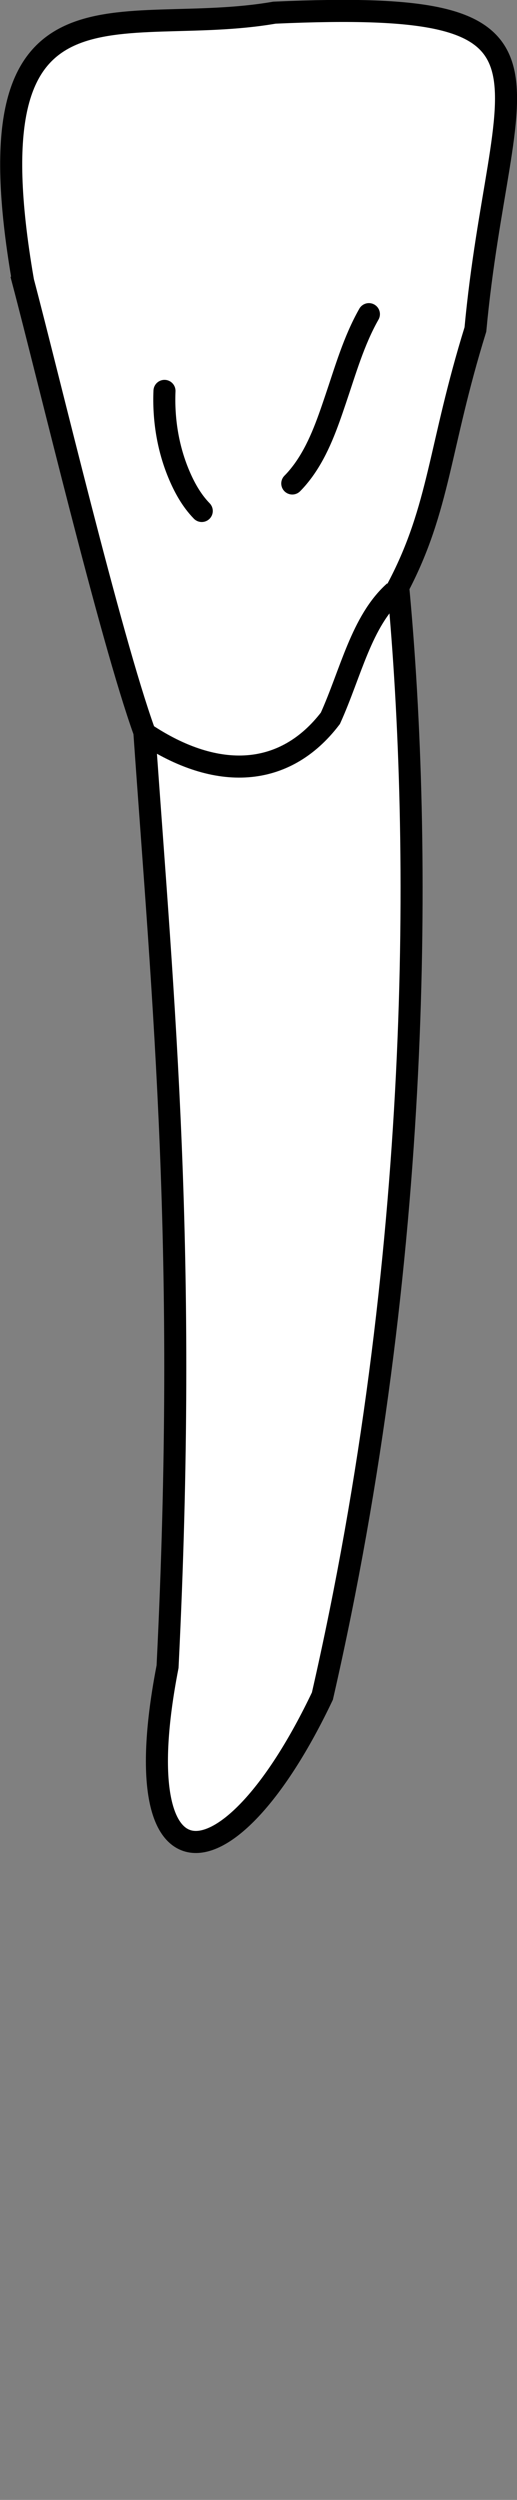 <?xml version="1.0" encoding="UTF-8" standalone="no"?>
<svg
   width="6.214"
   height="30"
   viewBox="0 0 6.214 30"
   version="1.1"
   id="svg8"
   inkscape:version="1.2 (dc2aedaf03, 2022-05-15)"
   sodipodi:docname="mandibular_l_2.svg"
   xmlns:inkscape="http://www.inkscape.org/namespaces/inkscape"
   xmlns:sodipodi="http://sodipodi.sourceforge.net/DTD/sodipodi-0.dtd"
   xmlns="http://www.w3.org/2000/svg"
   xmlns:svg="http://www.w3.org/2000/svg"
   xmlns:rdf="http://www.w3.org/1999/02/22-rdf-syntax-ns#"
   xmlns:cc="http://creativecommons.org/ns#"
   xmlns:dc="http://purl.org/dc/elements/1.1/">
  <rect x="0" y="0" width="6.214" height="30" fill="#808080" stroke="none"/>
  <defs
     id="defs2">
    <inkscape:path-effect
       simplify_just_coalesce="false"
       simplify_individual_paths="false"
       helper_size="0"
       smooth_angles="360"
       threshold="0.001"
       steps="1"
       lpeversion="1"
       is_visible="true"
       id="path-effect1783"
       effect="simplify" />
    <inkscape:path-effect
       simplify_just_coalesce="false"
       simplify_individual_paths="false"
       helper_size="0"
       smooth_angles="360"
       threshold="0.001"
       steps="1"
       lpeversion="1"
       is_visible="true"
       id="path-effect1779"
       effect="simplify" />
  </defs>
  <sodipodi:namedview
     id="base"
     pagecolor="#ffffff"
     bordercolor="#666666"
     borderopacity="1.0"
     inkscape:pageopacity="0.0"
     inkscape:pageshadow="2"
     inkscape:zoom="0.7"
     inkscape:cx="267.14286"
     inkscape:cy="572.85714"
     inkscape:document-units="px"
     inkscape:current-layer="layer4"
     inkscape:document-rotation="0"
     showgrid="false"
     inkscape:snap-global="false"
     inkscape:window-width="1355"
     inkscape:window-height="842"
     inkscape:window-x="0"
     inkscape:window-y="0"
     inkscape:window-maximized="0"
     inkscape:showpageshadow="2"
     inkscape:pagecheckerboard="0"
     inkscape:deskcolor="#d1d1d1">
    <inkscape:grid
       type="xygrid"
       id="grid884"
       originx="-4.3398542e-06"
       originy="9.8992323e-06" />
    <sodipodi:guide
       id="guide1093"
       orientation="1084.724,0"
       position="-335.781,627.742"
       inkscape:locked="false" />
    <sodipodi:guide
       id="guide1095"
       orientation="0,755.906"
       position="-335.781,-456.983"
       inkscape:locked="false" />
    <sodipodi:guide
       id="guide1097"
       orientation="-1084.724,0"
       position="420.124,-456.983"
       inkscape:locked="false" />
    <sodipodi:guide
       id="guide1099"
       orientation="0,-755.906"
       position="420.124,627.742"
       inkscape:locked="false" />
    <sodipodi:guide
       id="guide2864"
       orientation="93.944,0"
       position="42.172,180.21"
       inkscape:locked="false" />
  </sodipodi:namedview>
  <g
     style="display:inline"
     inkscape:groupmode="layer"
     id="layer4"
     inkscape:label="歯"
     transform="translate(-93.842,-162.152)">
    <g
       style="fill:#ffffff"
       id="g1789"
       transform="translate(-6.707,-58.738)">
      <path
         sodipodi:nodetypes="cccccccc"
         d="m 100.823,224.254 c 0.313,1.183 1.049,4.275 1.461,5.419 0.229,3.266 0.525,6.257 0.279,11.218 -0.541,2.778 0.739,2.71 1.861,0.353 1.205,-5.259 1.202,-10.207 0.911,-13.31 0.5,-0.952 0.49,-1.678 0.928,-3.09 0.292,-3.141 1.376,-3.972 -2.415,-3.802 -1.872,0.324 -3.69,-0.657 -3.024,3.211 z"
         style="fill:#ffffff;stroke:#000000;stroke-width:0.265px;stroke-linecap:butt;stroke-linejoin:miter;stroke-opacity:1"
         id="path1767" />
      <path
         sodipodi:nodetypes="ccc"
         d="m 102.29,229.691 c 0.869,0.581 1.686,0.531 2.23,-0.181 0.246,-0.543 0.373,-1.166 0.77,-1.52"
         style="fill:#ffffff;stroke:#000000;stroke-width:0.265px;stroke-linecap:butt;stroke-linejoin:miter;stroke-opacity:1"
         id="path1772" />
      <path
         inkscape:original-d="m 104.98288,224.65959 c -0.36287,0.63038 -0.44333,1.55365 -0.92131,2.03163"
         inkscape:path-effect="#path-effect1779"
         id="path1777"
         d="m 104.983,224.66 c -0.183,0.322 -0.284,0.681 -0.403,1.03 -0.099,0.293 -0.202,0.591 -0.384,0.843 -0.041,0.056 -0.085,0.11 -0.134,0.159"
         style="fill:#ffffff;stroke:#000000;stroke-width:0.265px;stroke-linecap:round;stroke-linejoin:miter;stroke-opacity:1" />
      <path
         sodipodi:nodetypes="cc"
         inkscape:original-d="m 102.52604,225.58091 c -0.0272,0.59413 0.18445,1.17543 0.44888,1.44104"
         inkscape:path-effect="#path-effect1783"
         id="path1781"
         d="m 102.526,225.581 c -0.014,0.336 0.039,0.676 0.167,0.987 0.068,0.165 0.156,0.326 0.281,0.454"
         style="fill:#ffffff;stroke:#000000;stroke-width:0.265px;stroke-linecap:round;stroke-linejoin:miter;stroke-opacity:1" />
    </g>
  </g>
</svg>
